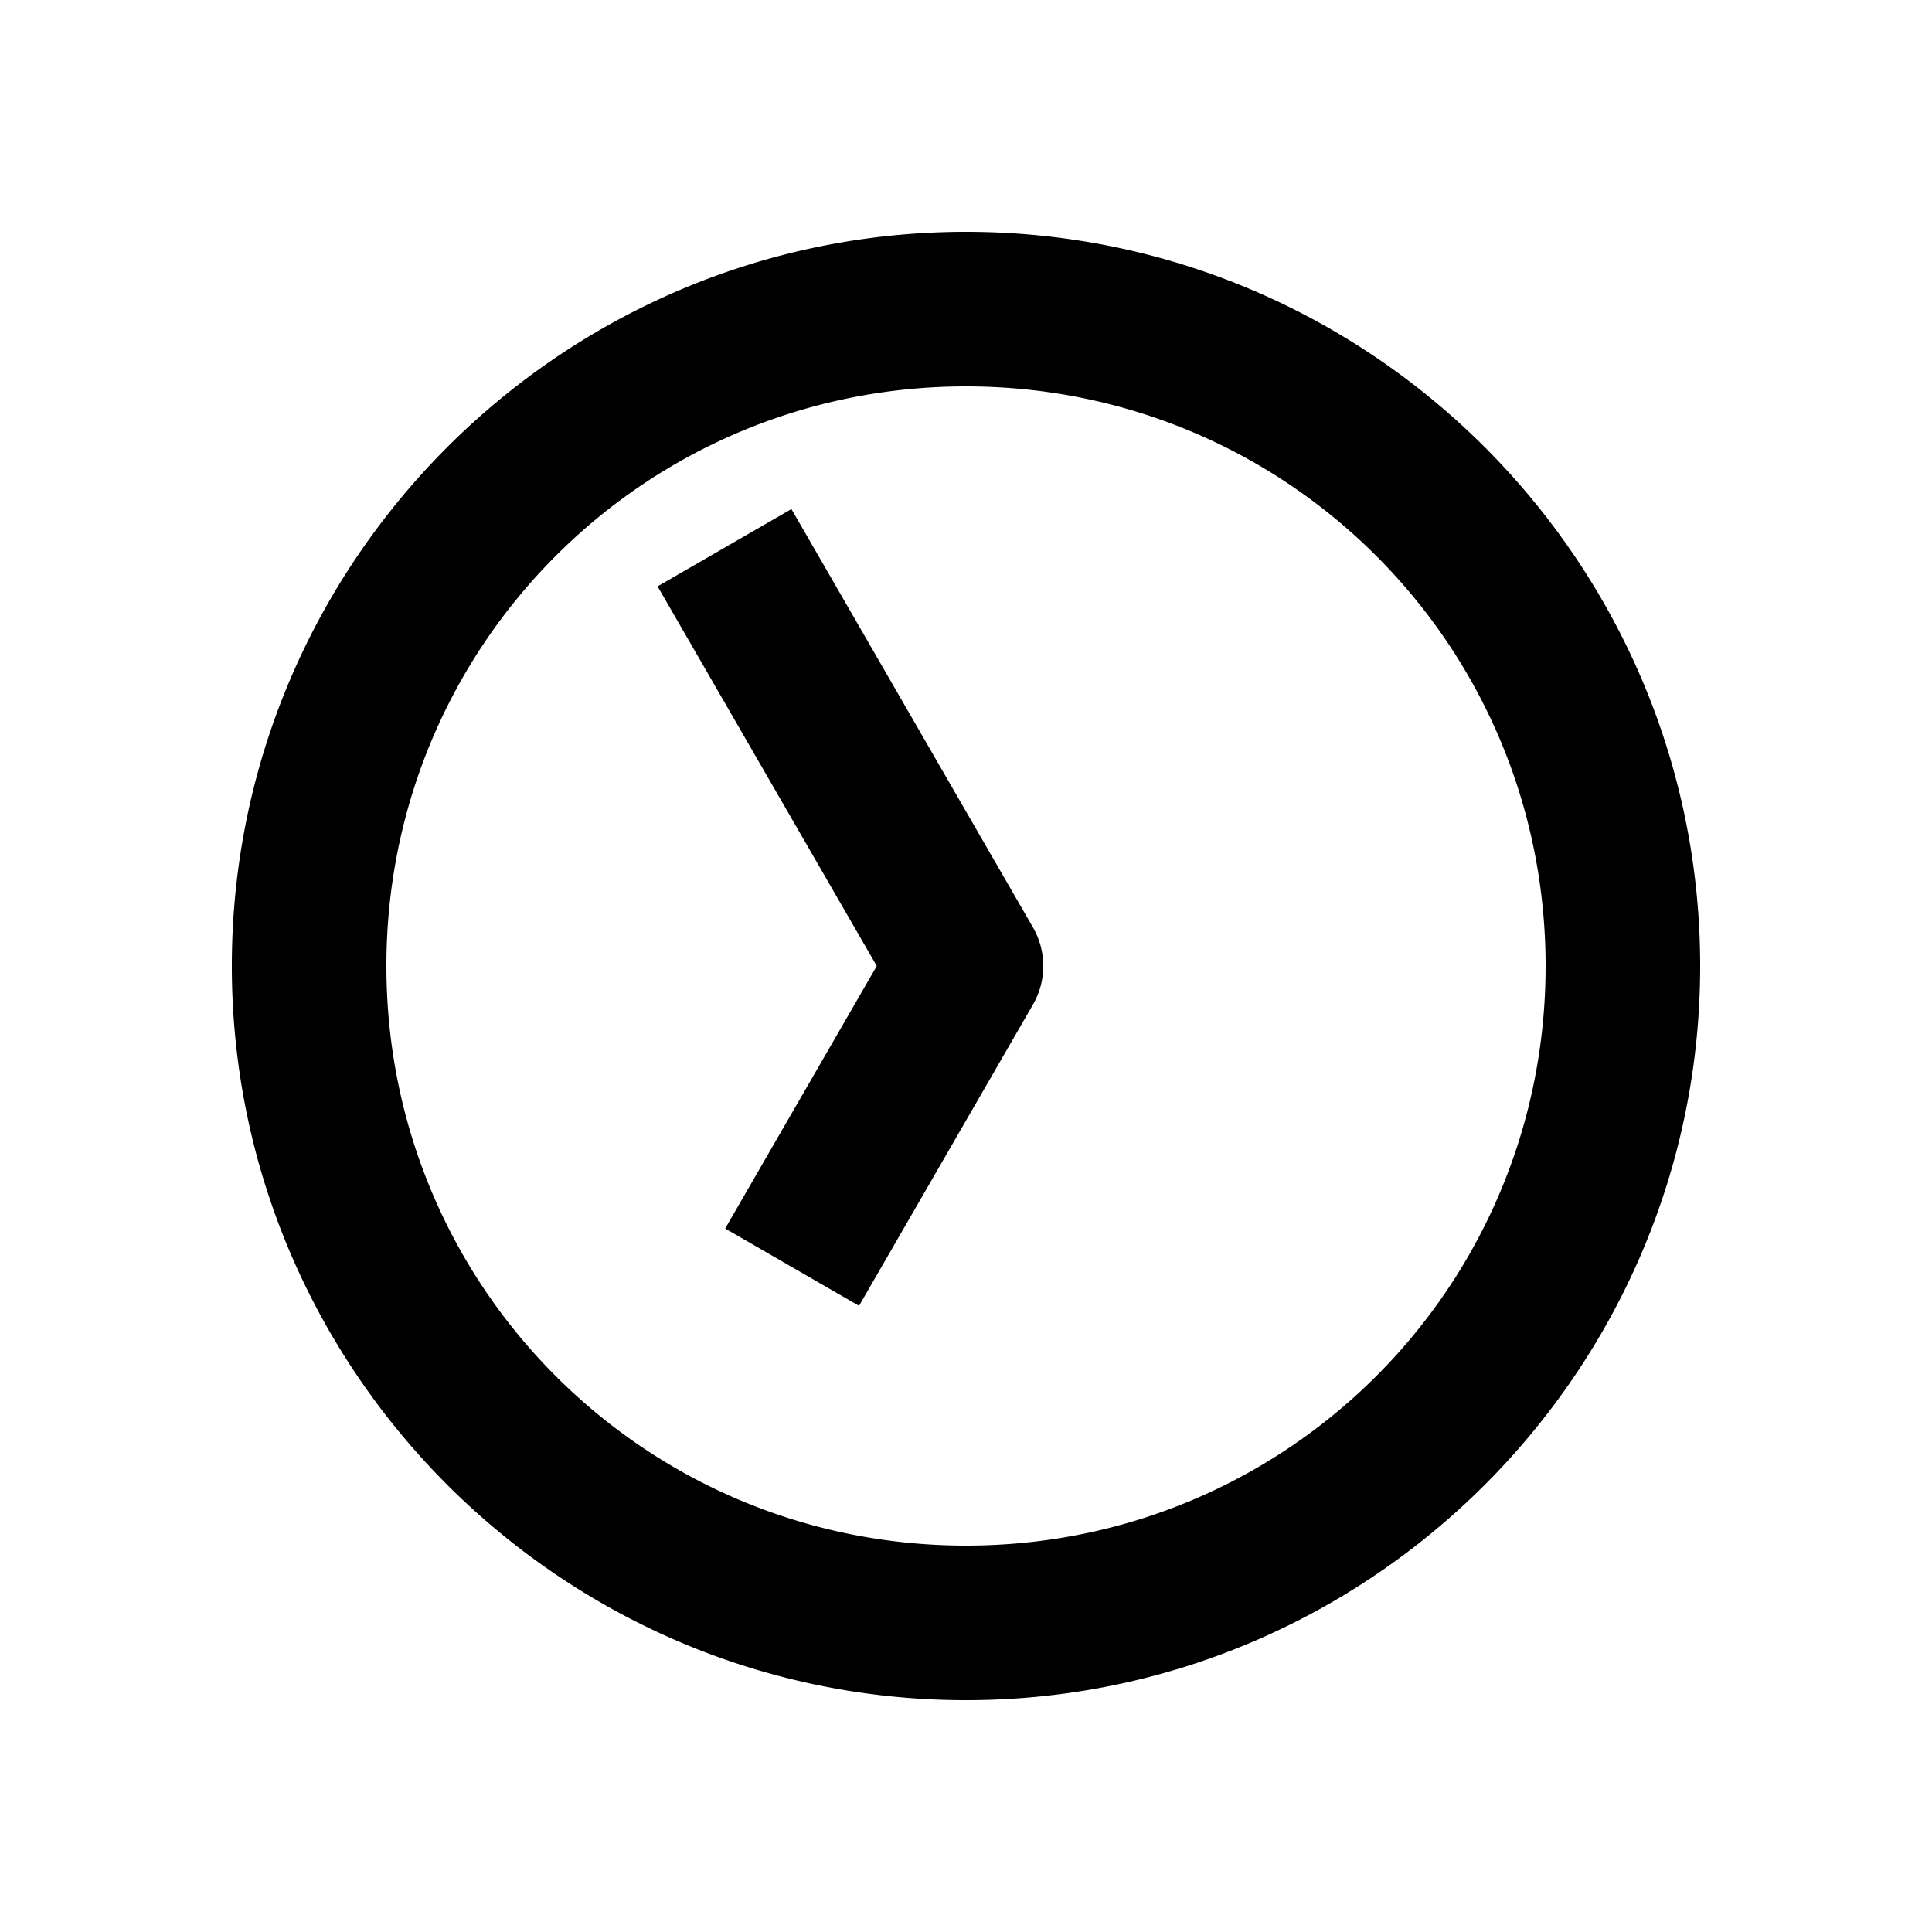<svg xmlns="http://www.w3.org/2000/svg" width="1000" height="1000"><path d="m196.506-159.64-34.64 20L0-46.189l-101.244-58.453-34.64-20-40 69.282 34.64 20L-20 34.64a40.004 40.004 0 0 0 40 0l181.865-105 34.64-20zM380 0c0-209.394-170.606-380-380-380S-380-209.394-380 0-209.394 380 0 380 380 209.394 380 0Zm-80 0c0 166.159-133.841 300-300 300S-300 166.159-300 0-166.159-300 0-300 300-166.159 300 0z" style="-inkscape-stroke:none" transform="rotate(-90 500 0)" stroke-linecap="square" stroke-linejoin="round"/></svg>